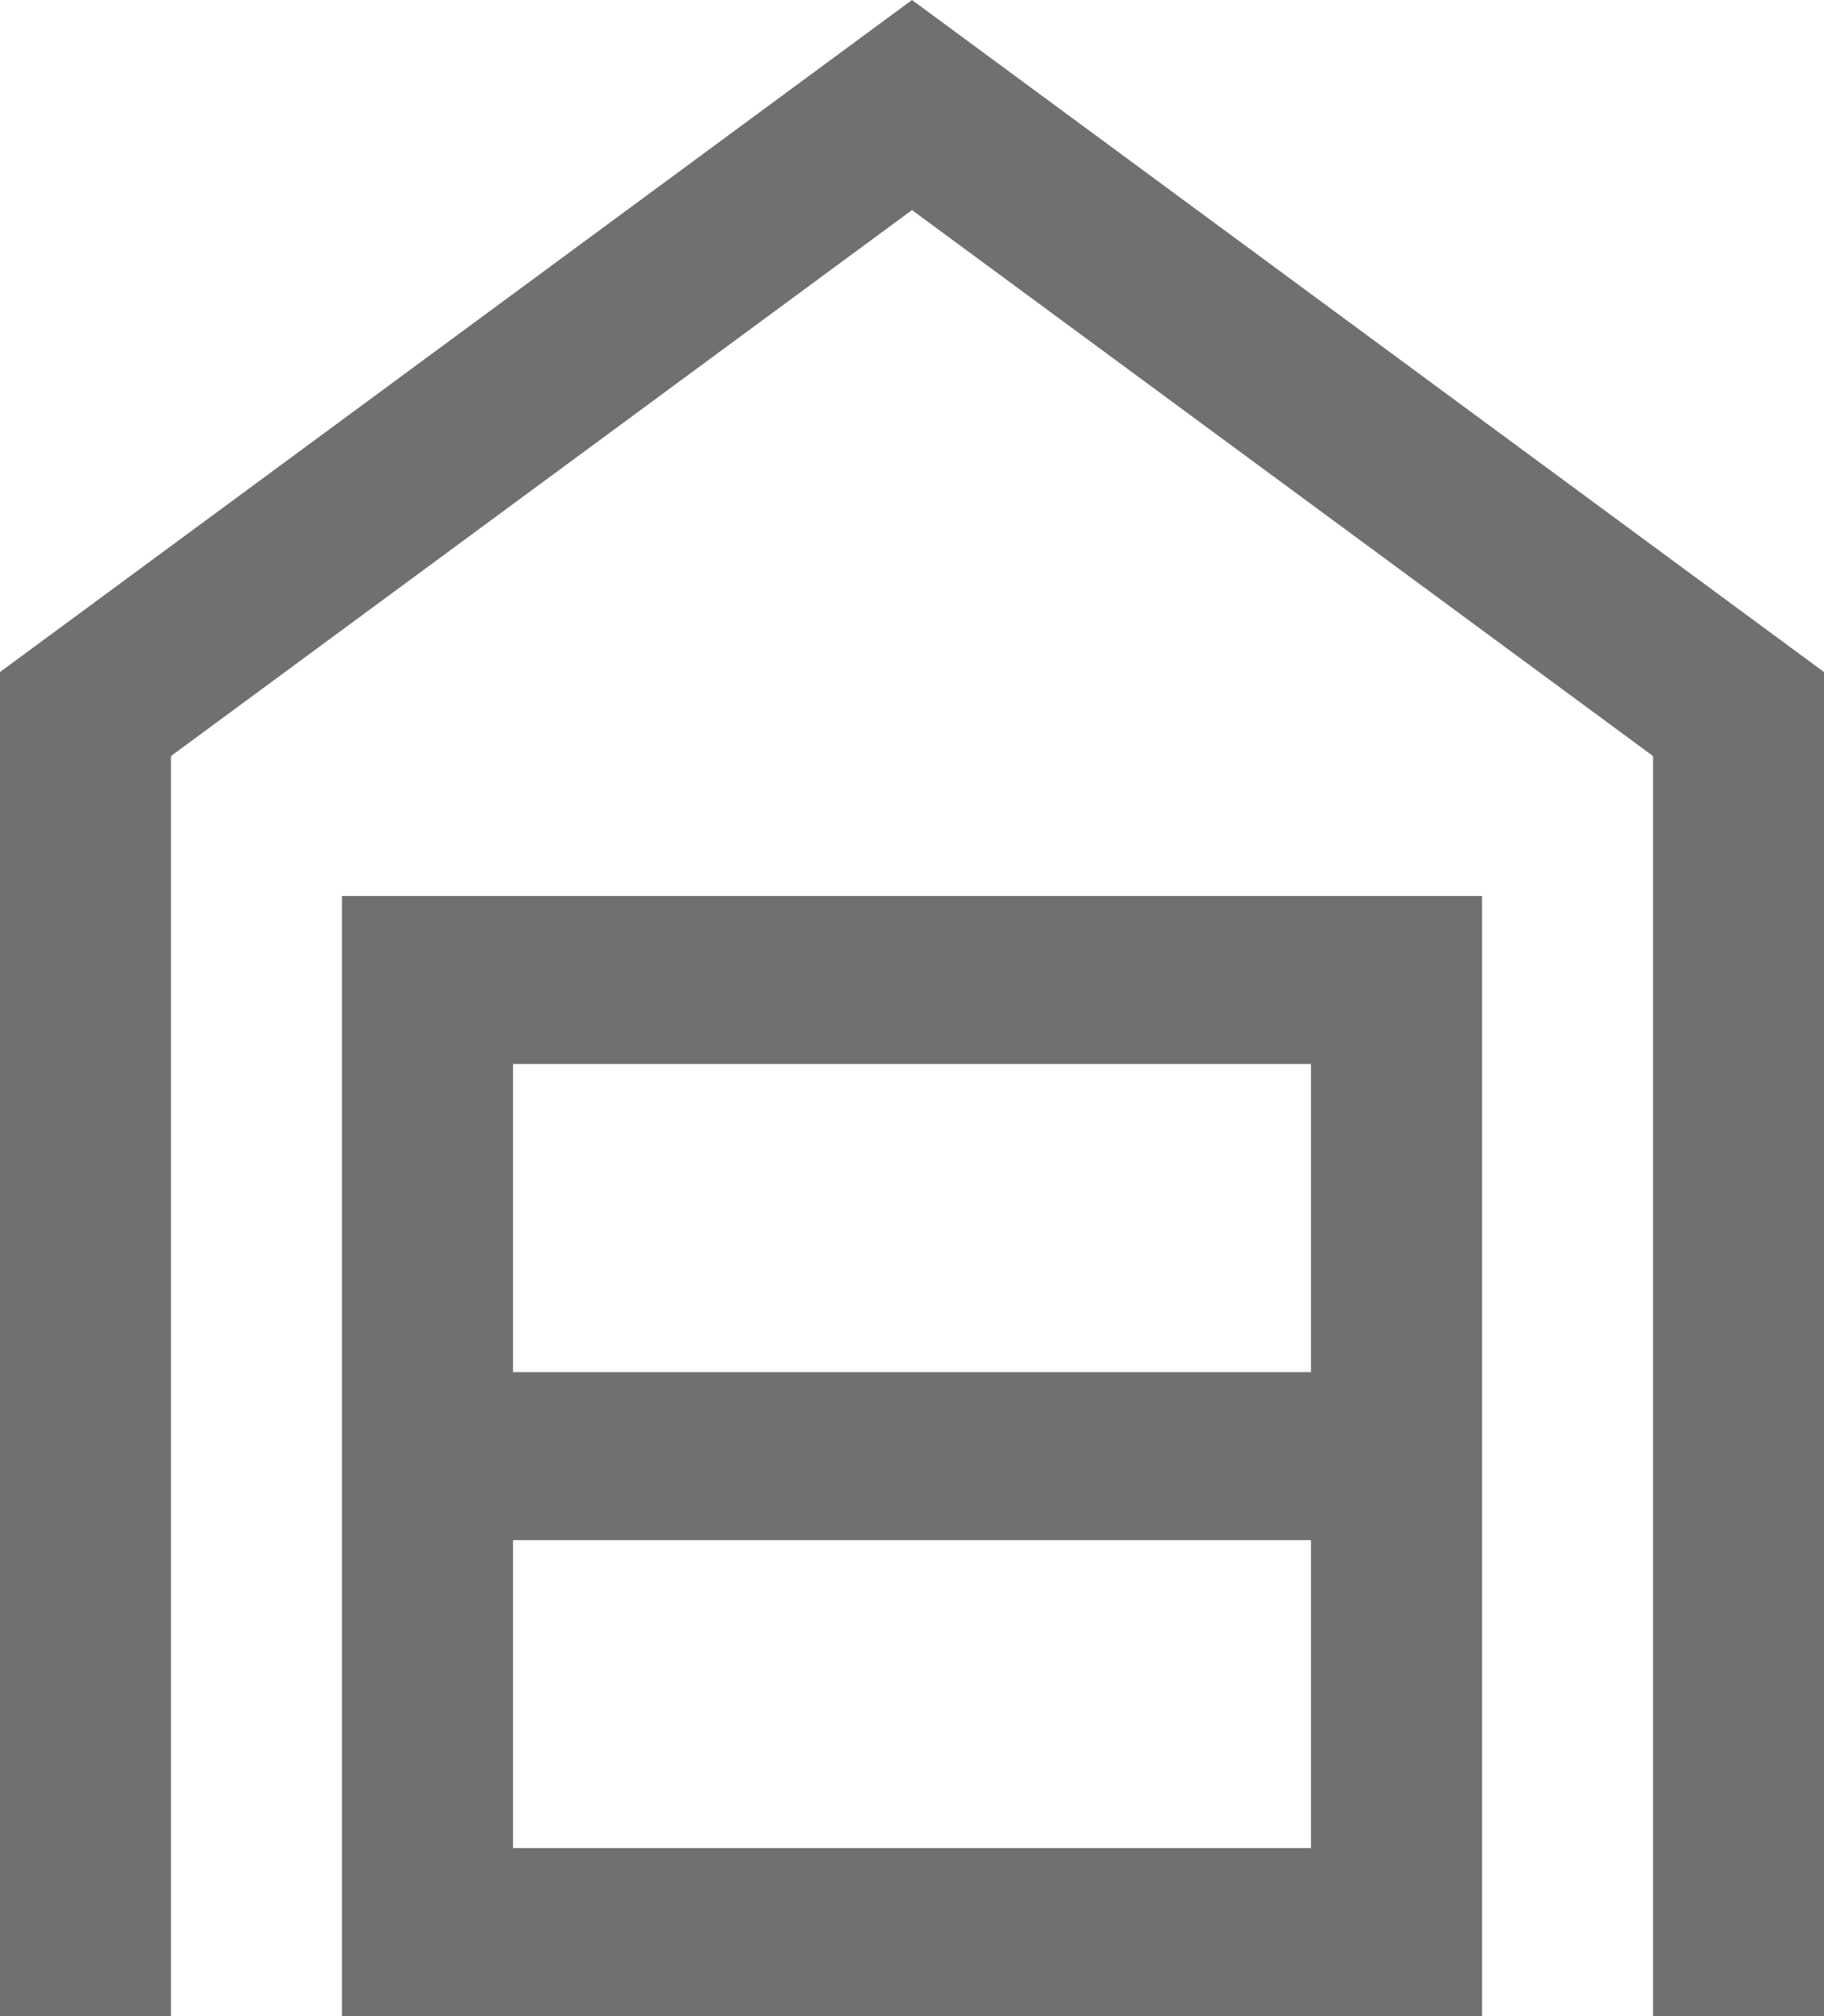 <svg width="19" height="21" viewBox="0 0 19 21" fill="none" xmlns="http://www.w3.org/2000/svg">
<path d="M0 21V7L9.5 0L19 7V21H17.219V7.875L9.5 2.188L1.781 7.875V21H0ZM5.344 19.25H13.656V16.042H5.344V19.25ZM5.344 14.292H13.656V11.083H5.344V14.292ZM3.562 21V9.333H15.438V21H3.562Z" fill="#707070"/>
</svg>
